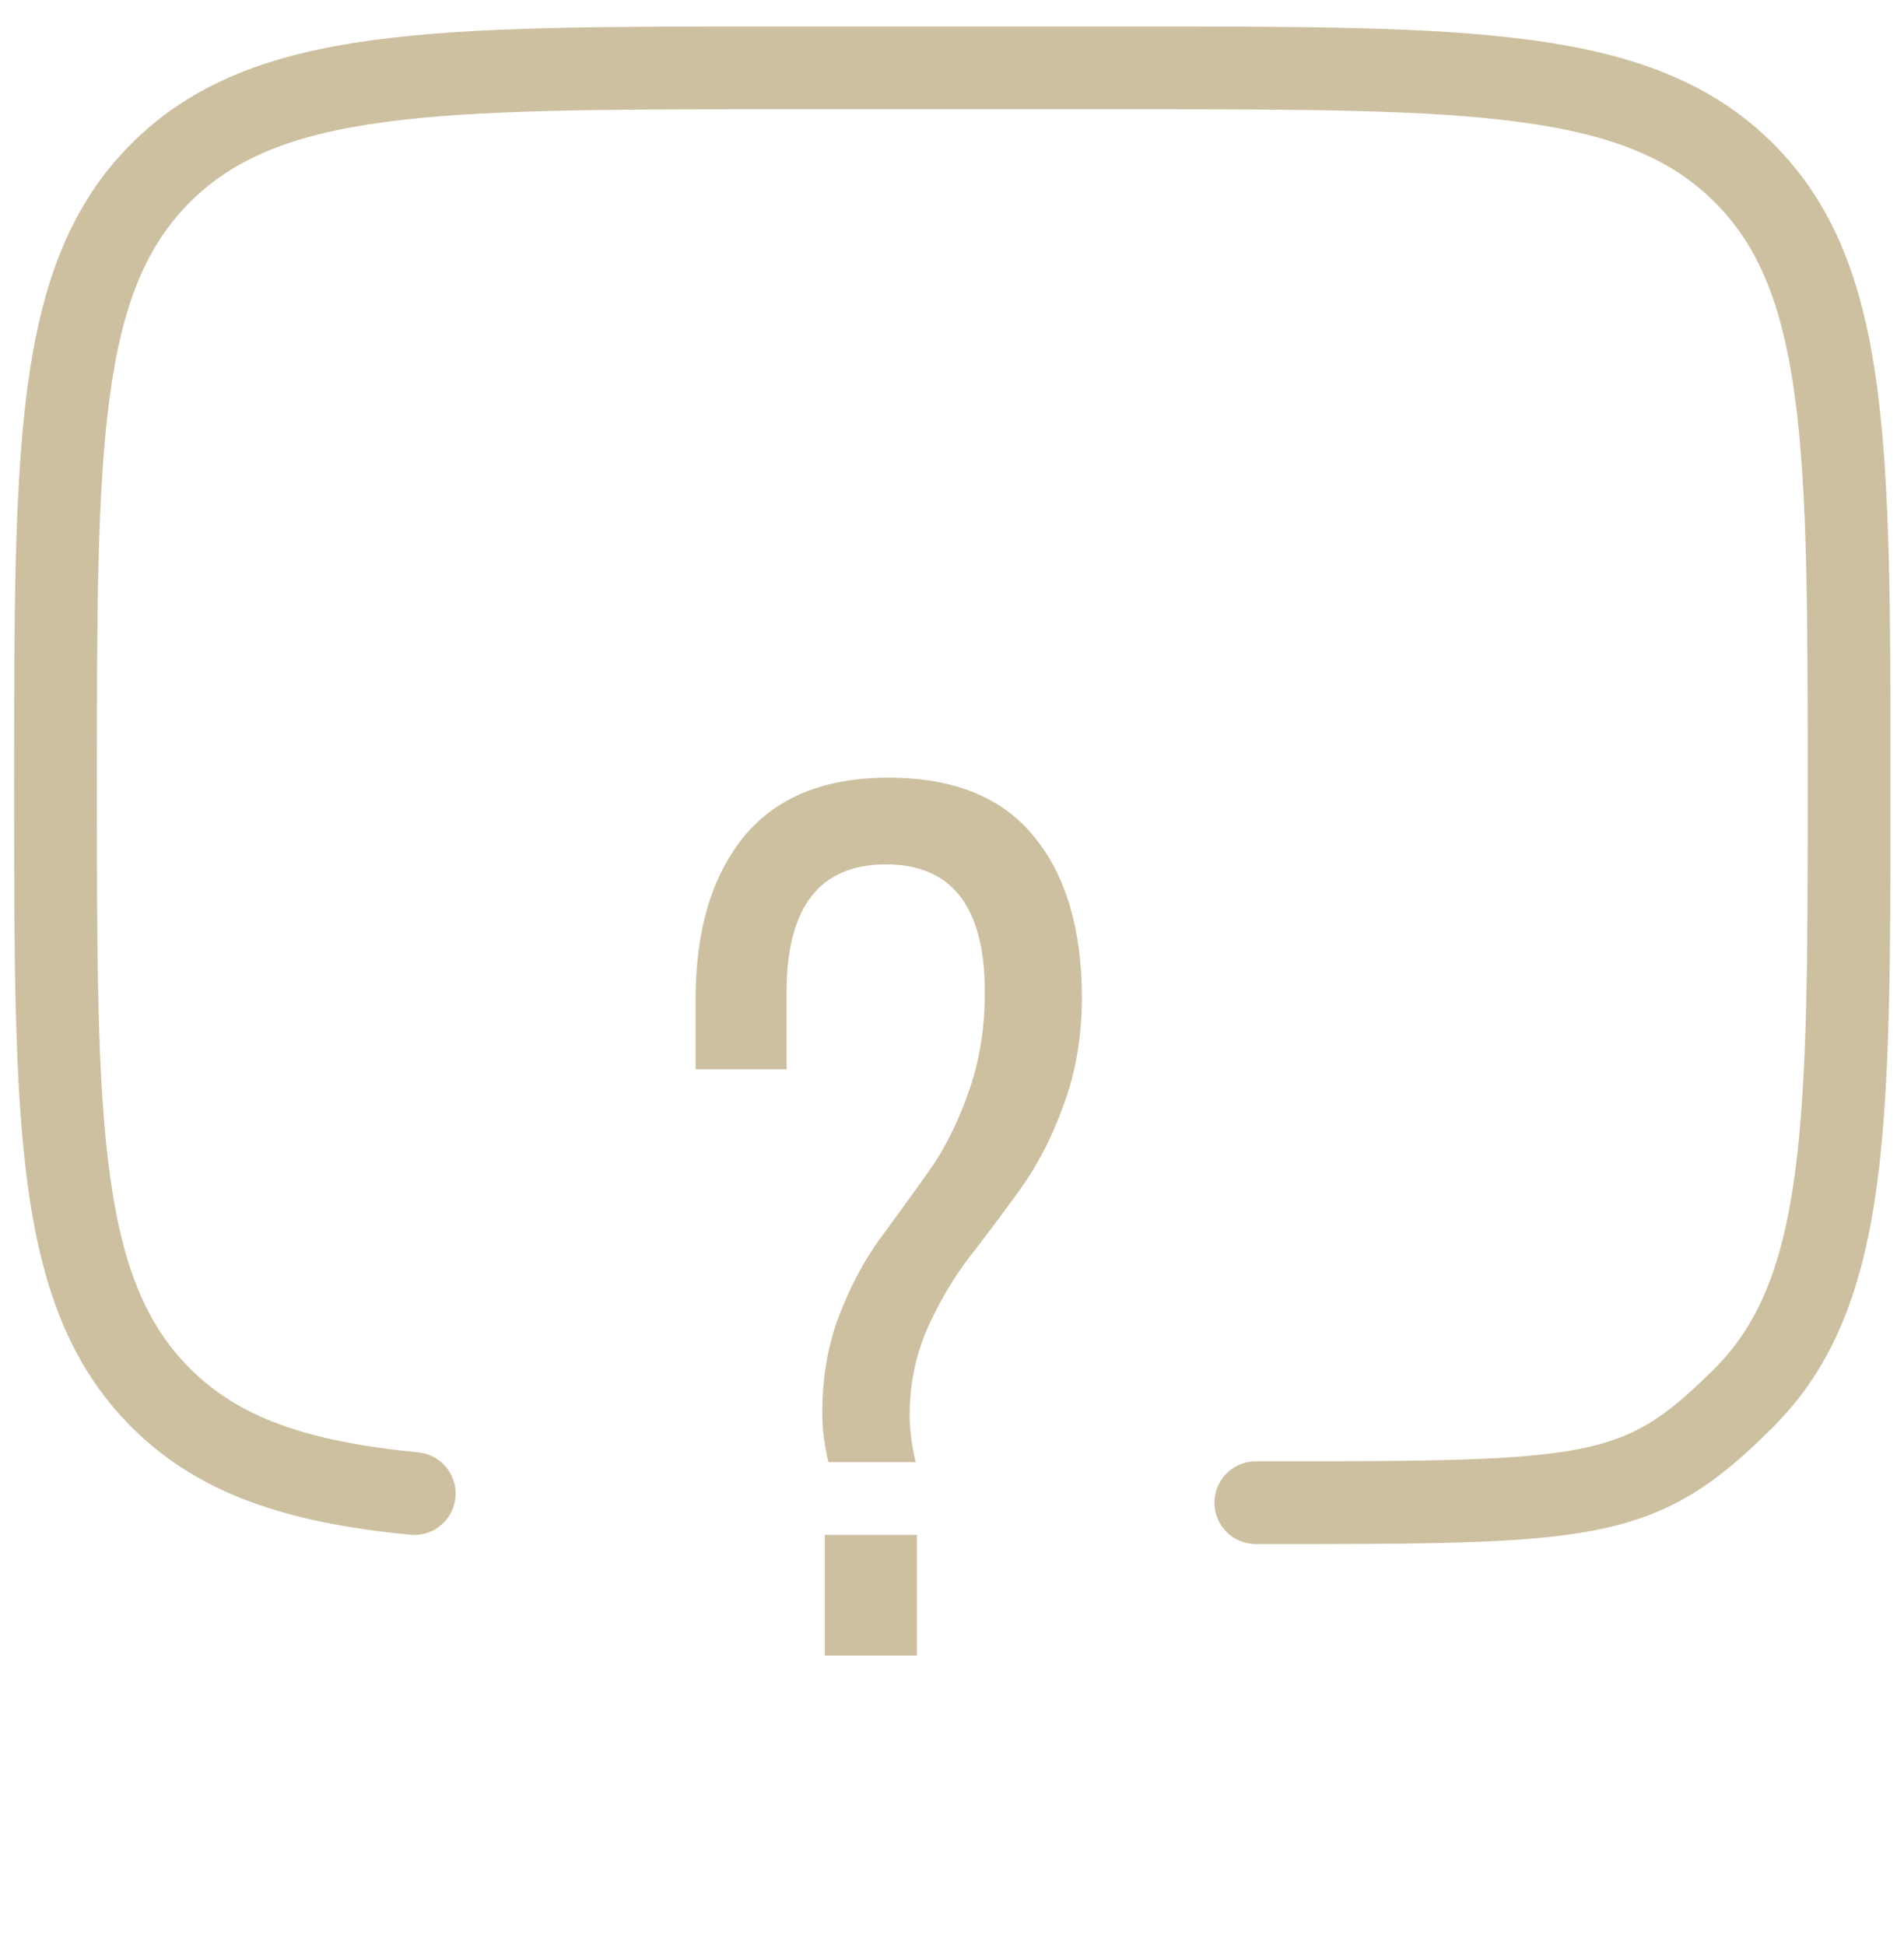 <svg width="46" height="47" viewBox="0 0 46 47" fill="none" xmlns="http://www.w3.org/2000/svg">
<path d="M30.341 36.307C38.511 36.307 39.598 36.307 42.135 33.768C44.674 31.23 44.674 27.144 44.674 18.974C44.674 10.803 44.674 6.717 42.135 4.18C39.598 1.64 35.511 1.64 27.341 1.64H18.674C10.504 1.64 6.417 1.64 3.88 4.18C1.341 6.717 1.341 10.803 1.341 18.974C1.341 27.144 1.341 31.23 3.88 33.768C5.295 35.185 7.191 35.811 10.008 36.086" stroke="#CDC0A0" stroke-width="2" stroke-linecap="round" stroke-linejoin="round"/>
<path d="M16.806 25.835V24.136C16.806 22.485 17.191 21.182 17.963 20.225C18.744 19.268 19.911 18.789 21.464 18.789C23.036 18.789 24.208 19.263 24.98 20.21C25.751 21.148 26.137 22.446 26.137 24.106C26.137 25.044 25.99 25.908 25.697 26.699C25.414 27.48 25.067 28.154 24.657 28.721C24.257 29.277 23.852 29.819 23.441 30.347C23.041 30.864 22.694 31.45 22.401 32.105C22.118 32.759 21.977 33.452 21.977 34.185C21.977 34.536 22.025 34.917 22.123 35.327H20.014C19.916 34.917 19.867 34.517 19.867 34.126C19.867 33.286 19.999 32.515 20.263 31.811C20.536 31.099 20.863 30.479 21.244 29.951C21.635 29.424 22.02 28.892 22.401 28.355C22.792 27.817 23.119 27.178 23.383 26.436C23.656 25.684 23.793 24.863 23.793 23.975C23.793 21.914 22.997 20.884 21.405 20.884C19.804 20.884 19.003 21.914 19.003 23.975V25.835H16.806ZM19.926 40V37.085H22.152V40H19.926Z" fill="#CDC0A0"/>
</svg>
